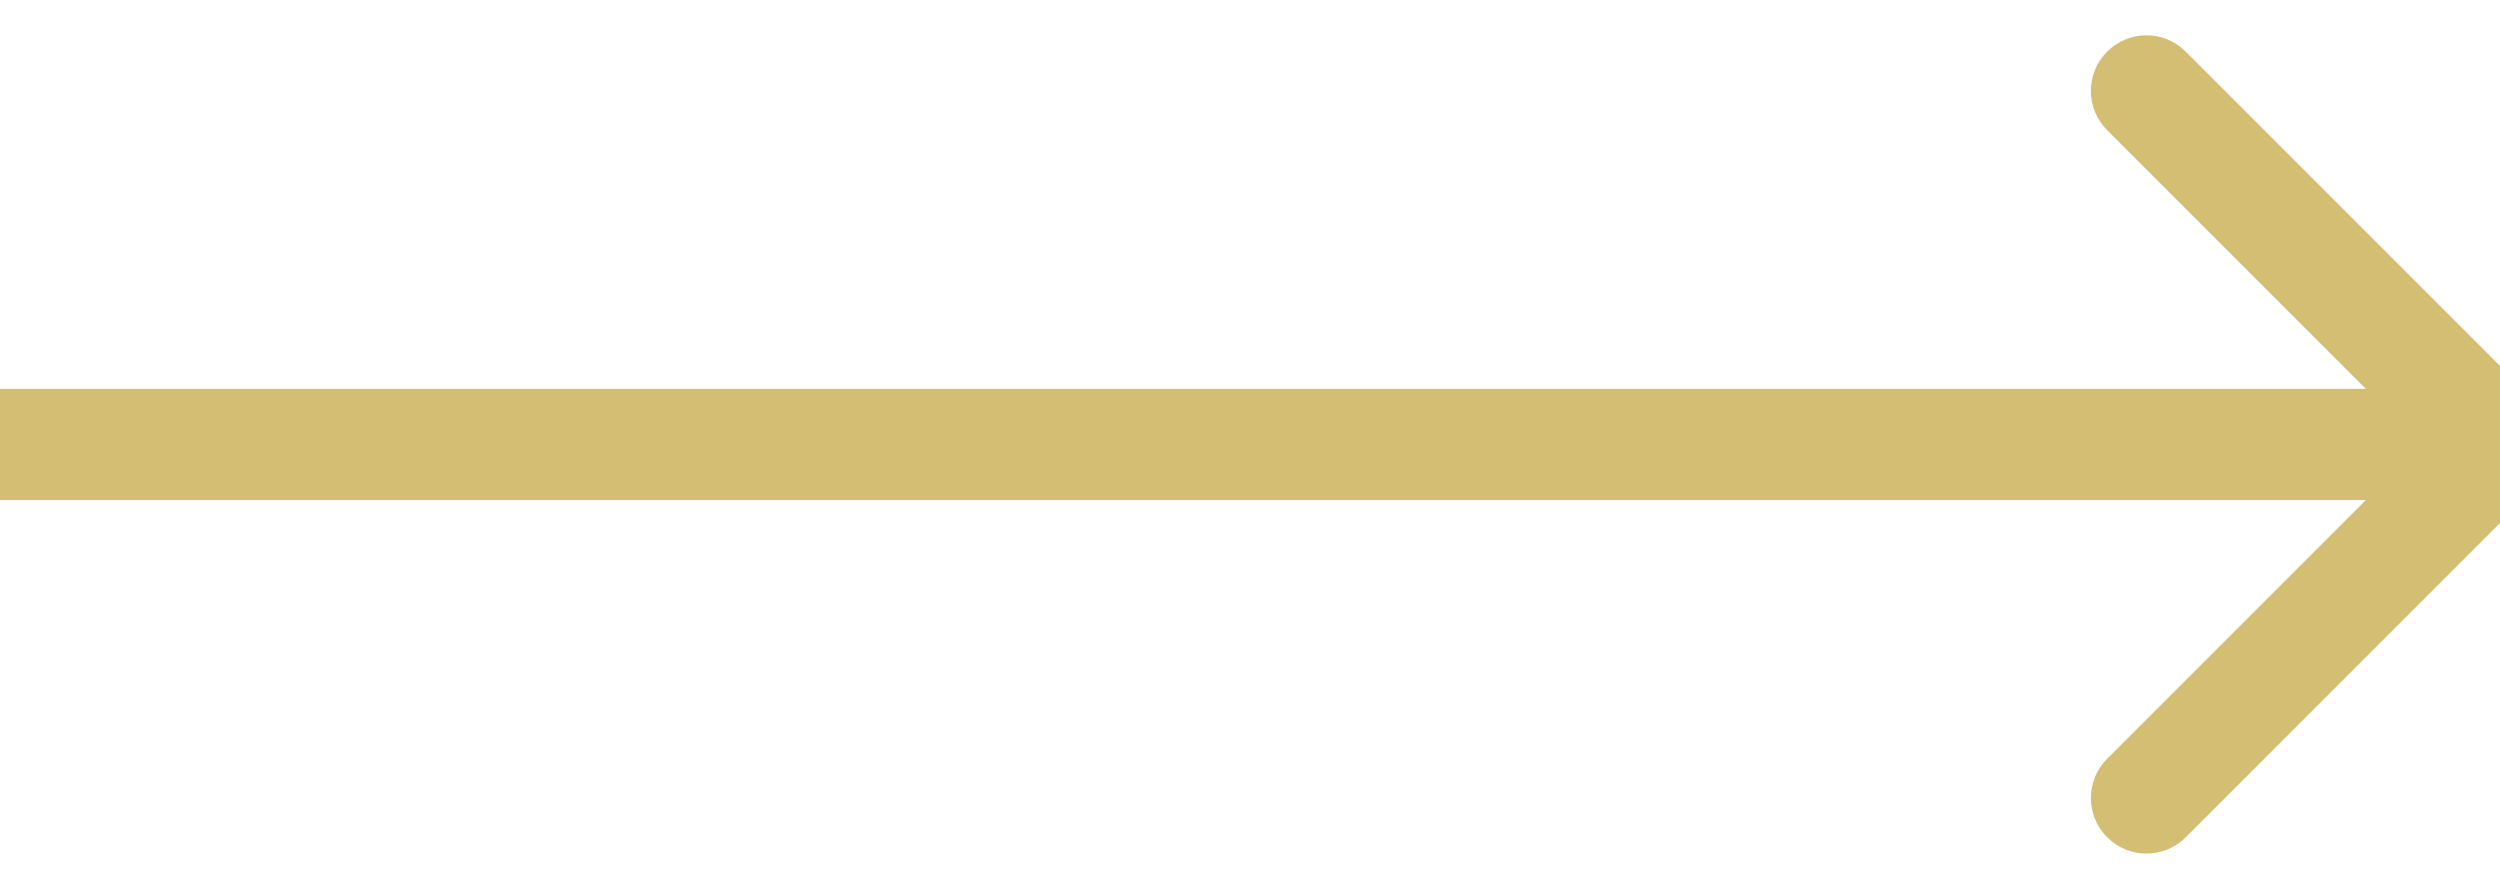 <svg width="45" height="16" viewBox="0 0 45 16" fill="none" xmlns="http://www.w3.org/2000/svg">
<path d="M45.707 7.293C46.098 7.683 46.098 8.317 45.707 8.707L39.343 15.071C38.953 15.462 38.319 15.462 37.929 15.071C37.538 14.681 37.538 14.047 37.929 13.657L43.586 8L37.929 2.343C37.538 1.953 37.538 1.319 37.929 0.929C38.319 0.538 38.953 0.538 39.343 0.929L45.707 7.293ZM0 7L45 7V9L0 9L0 7Z" fill="#D3BE73"/>
</svg>

